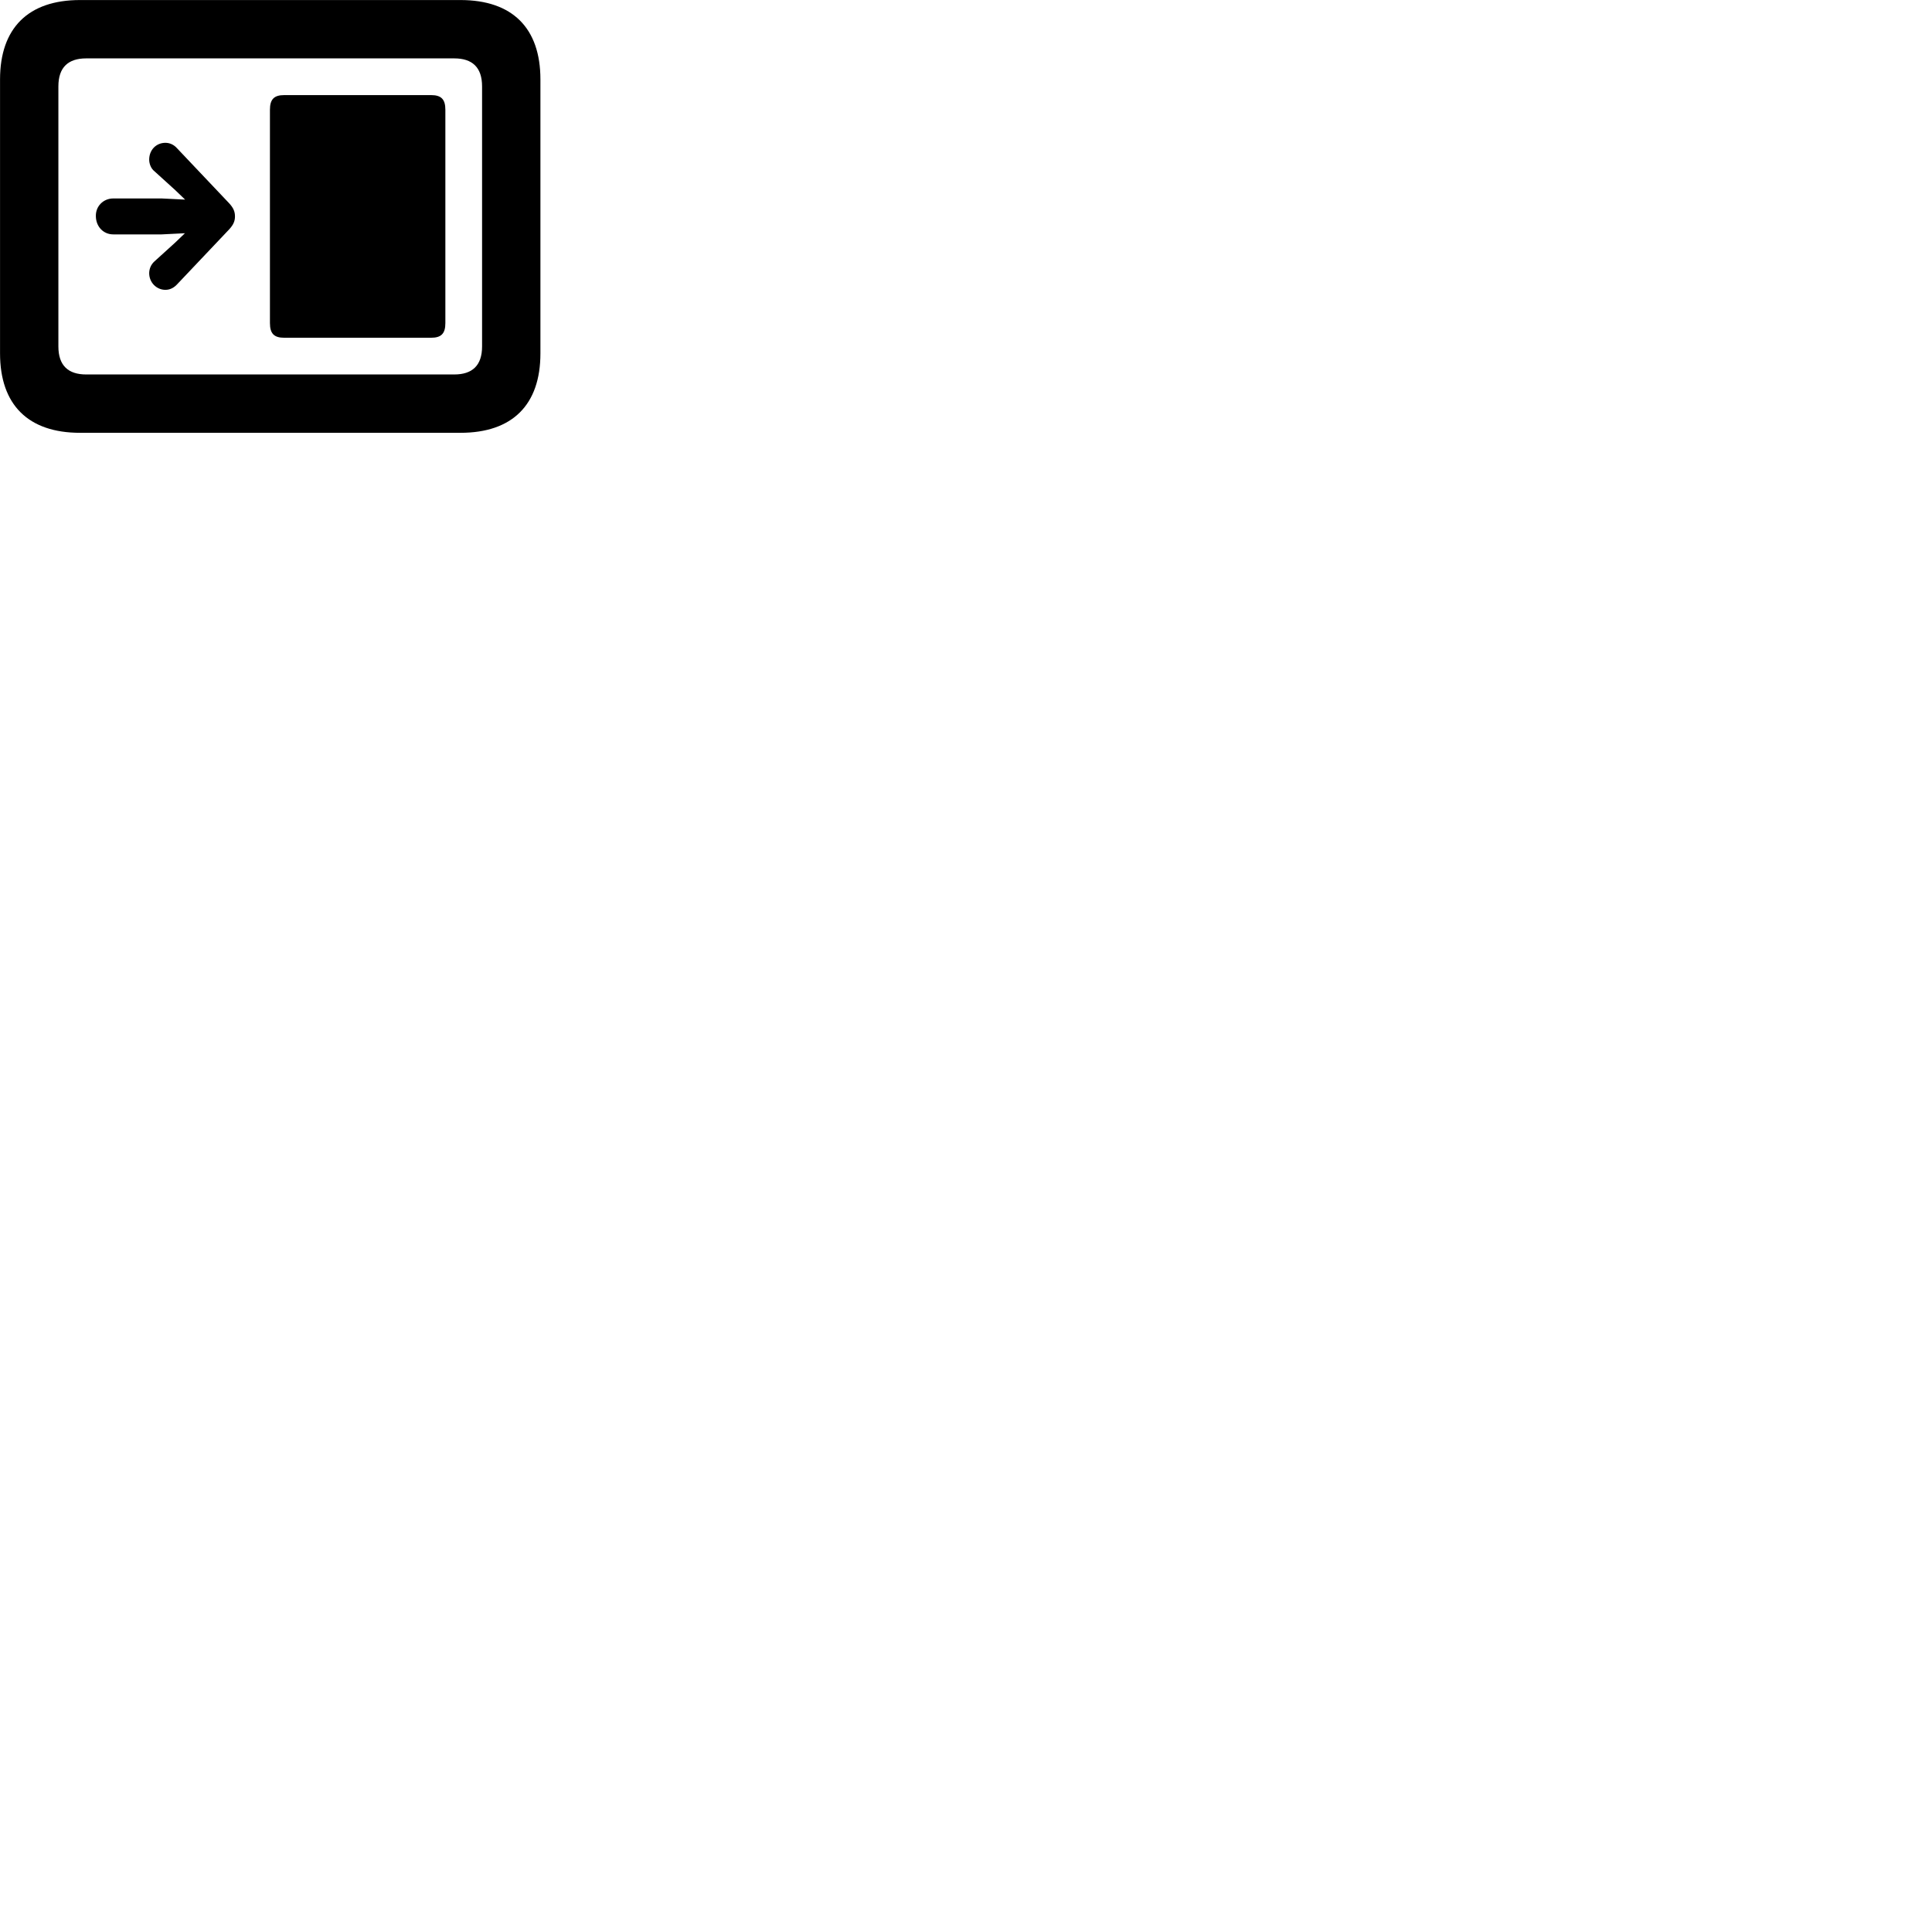 
        <svg xmlns="http://www.w3.org/2000/svg" viewBox="0 0 100 100">
            <path d="M4.142 22.402H23.832C26.522 22.402 27.972 20.952 27.972 18.292V4.112C27.972 1.452 26.522 0.002 23.832 0.002H4.142C1.462 0.002 0.002 1.452 0.002 4.112V18.292C0.002 20.952 1.462 22.402 4.142 22.402ZM4.462 19.382C3.532 19.382 3.022 18.922 3.022 17.932V4.472C3.022 3.482 3.532 3.022 4.462 3.022H23.512C24.442 3.022 24.952 3.482 24.952 4.472V17.932C24.952 18.922 24.442 19.382 23.512 19.382ZM14.712 17.482H22.312C22.842 17.482 23.052 17.262 23.052 16.722V5.682C23.052 5.142 22.842 4.922 22.312 4.922H14.712C14.182 4.922 13.972 5.142 13.972 5.682V16.722C13.972 17.262 14.182 17.482 14.712 17.482ZM4.962 11.202C4.972 11.732 5.352 12.132 5.862 12.132H8.372L9.572 12.072L9.072 12.552L7.992 13.532C7.812 13.692 7.722 13.922 7.722 14.142C7.722 14.622 8.102 15.002 8.562 15.002C8.802 15.002 9.002 14.892 9.162 14.722L11.862 11.872C12.082 11.632 12.162 11.442 12.162 11.202C12.162 10.952 12.082 10.762 11.862 10.522L9.162 7.672C9.012 7.502 8.802 7.392 8.562 7.392C8.082 7.392 7.722 7.762 7.722 8.262C7.722 8.472 7.812 8.722 7.992 8.862L9.072 9.842L9.582 10.332L8.372 10.272H5.862C5.352 10.272 4.942 10.672 4.962 11.202Z" />
        </svg>
    